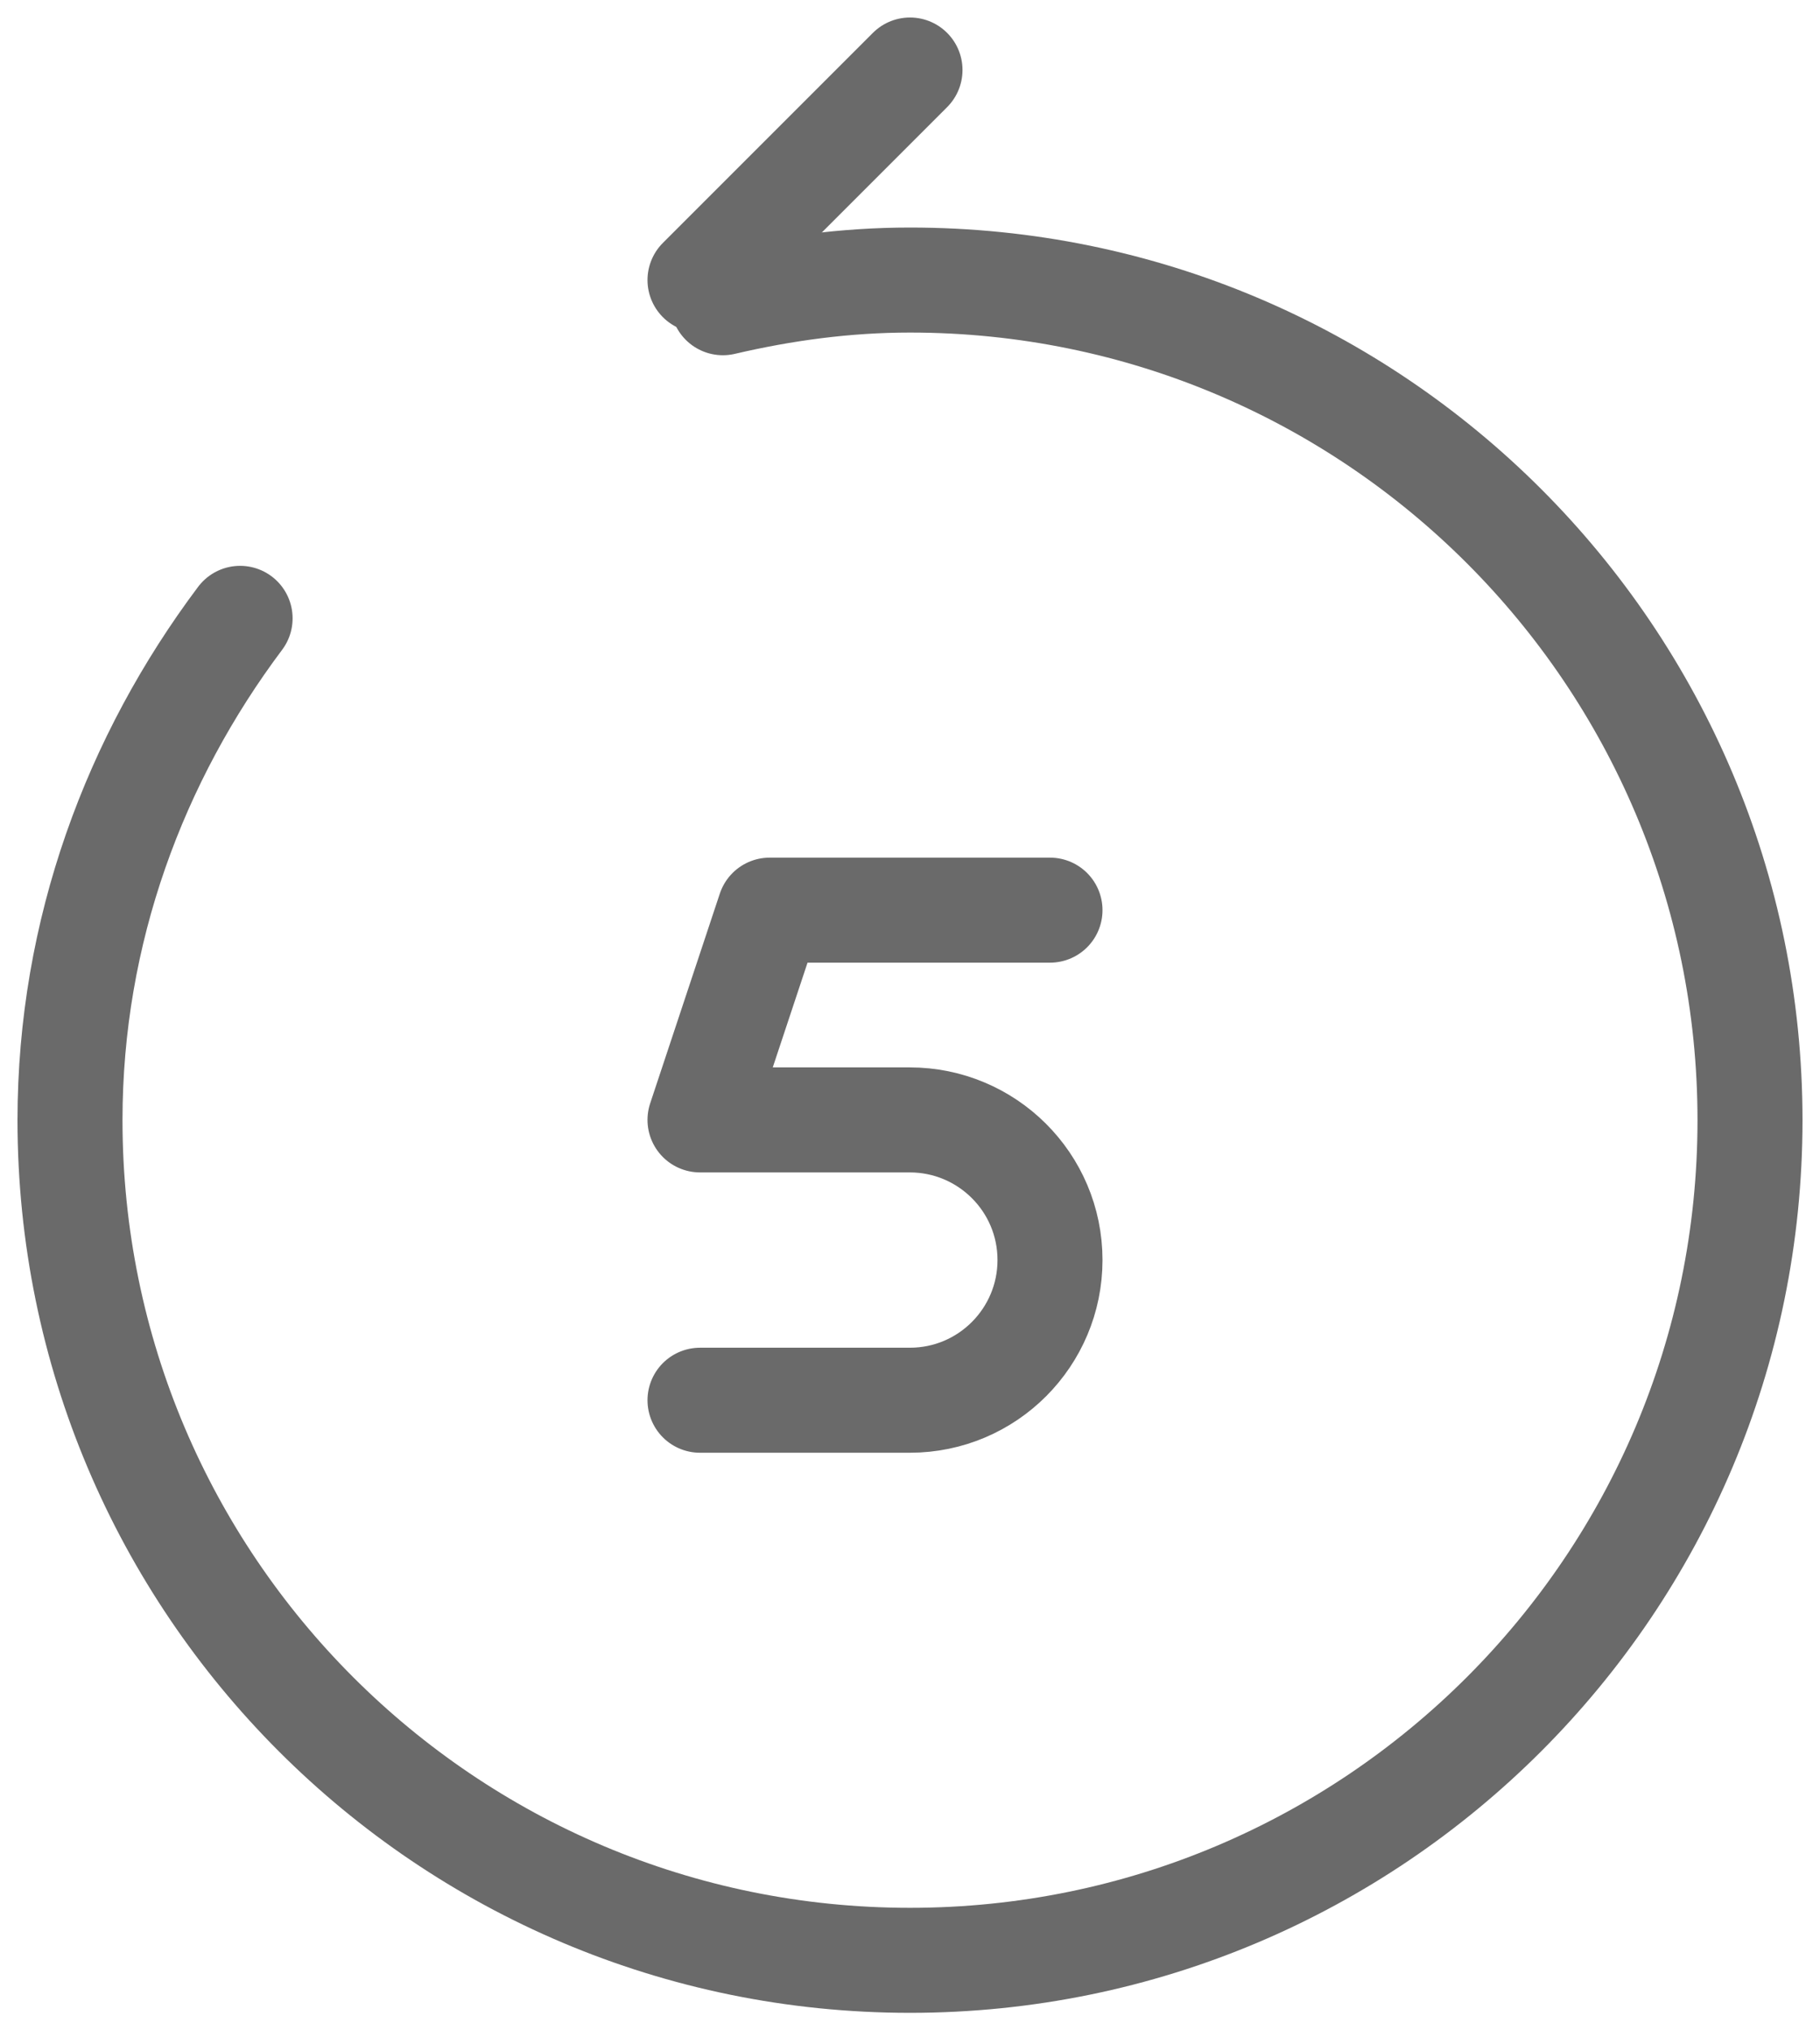 <svg width="26" height="29" viewBox="0 0 26 29" fill="none" xmlns="http://www.w3.org/2000/svg">
<path d="M10 4L13 1" stroke="#6A6A6A" stroke-width="1.5" stroke-linecap="round" stroke-linejoin="round"/>
<path d="M3.43 8.832C1.931 10.83 1 13.3 1 16C1 22.628 6.372 28 13 28C19.628 28 25 22.628 25 16C25 9.372 19.628 4 13 4C12.082 4 11.191 4.122 10.327 4.324" stroke="#6A6A6A" stroke-width="1.5" stroke-linecap="round" stroke-linejoin="round"/>
<path d="M15 13H10.995L10 15.996H12.997C14.097 15.996 15 16.886 15 17.998C15 19.097 14.11 20 12.997 20H10" stroke="#6A6A6A" stroke-width="1.5" stroke-linecap="round" stroke-linejoin="round"/>
</svg>
